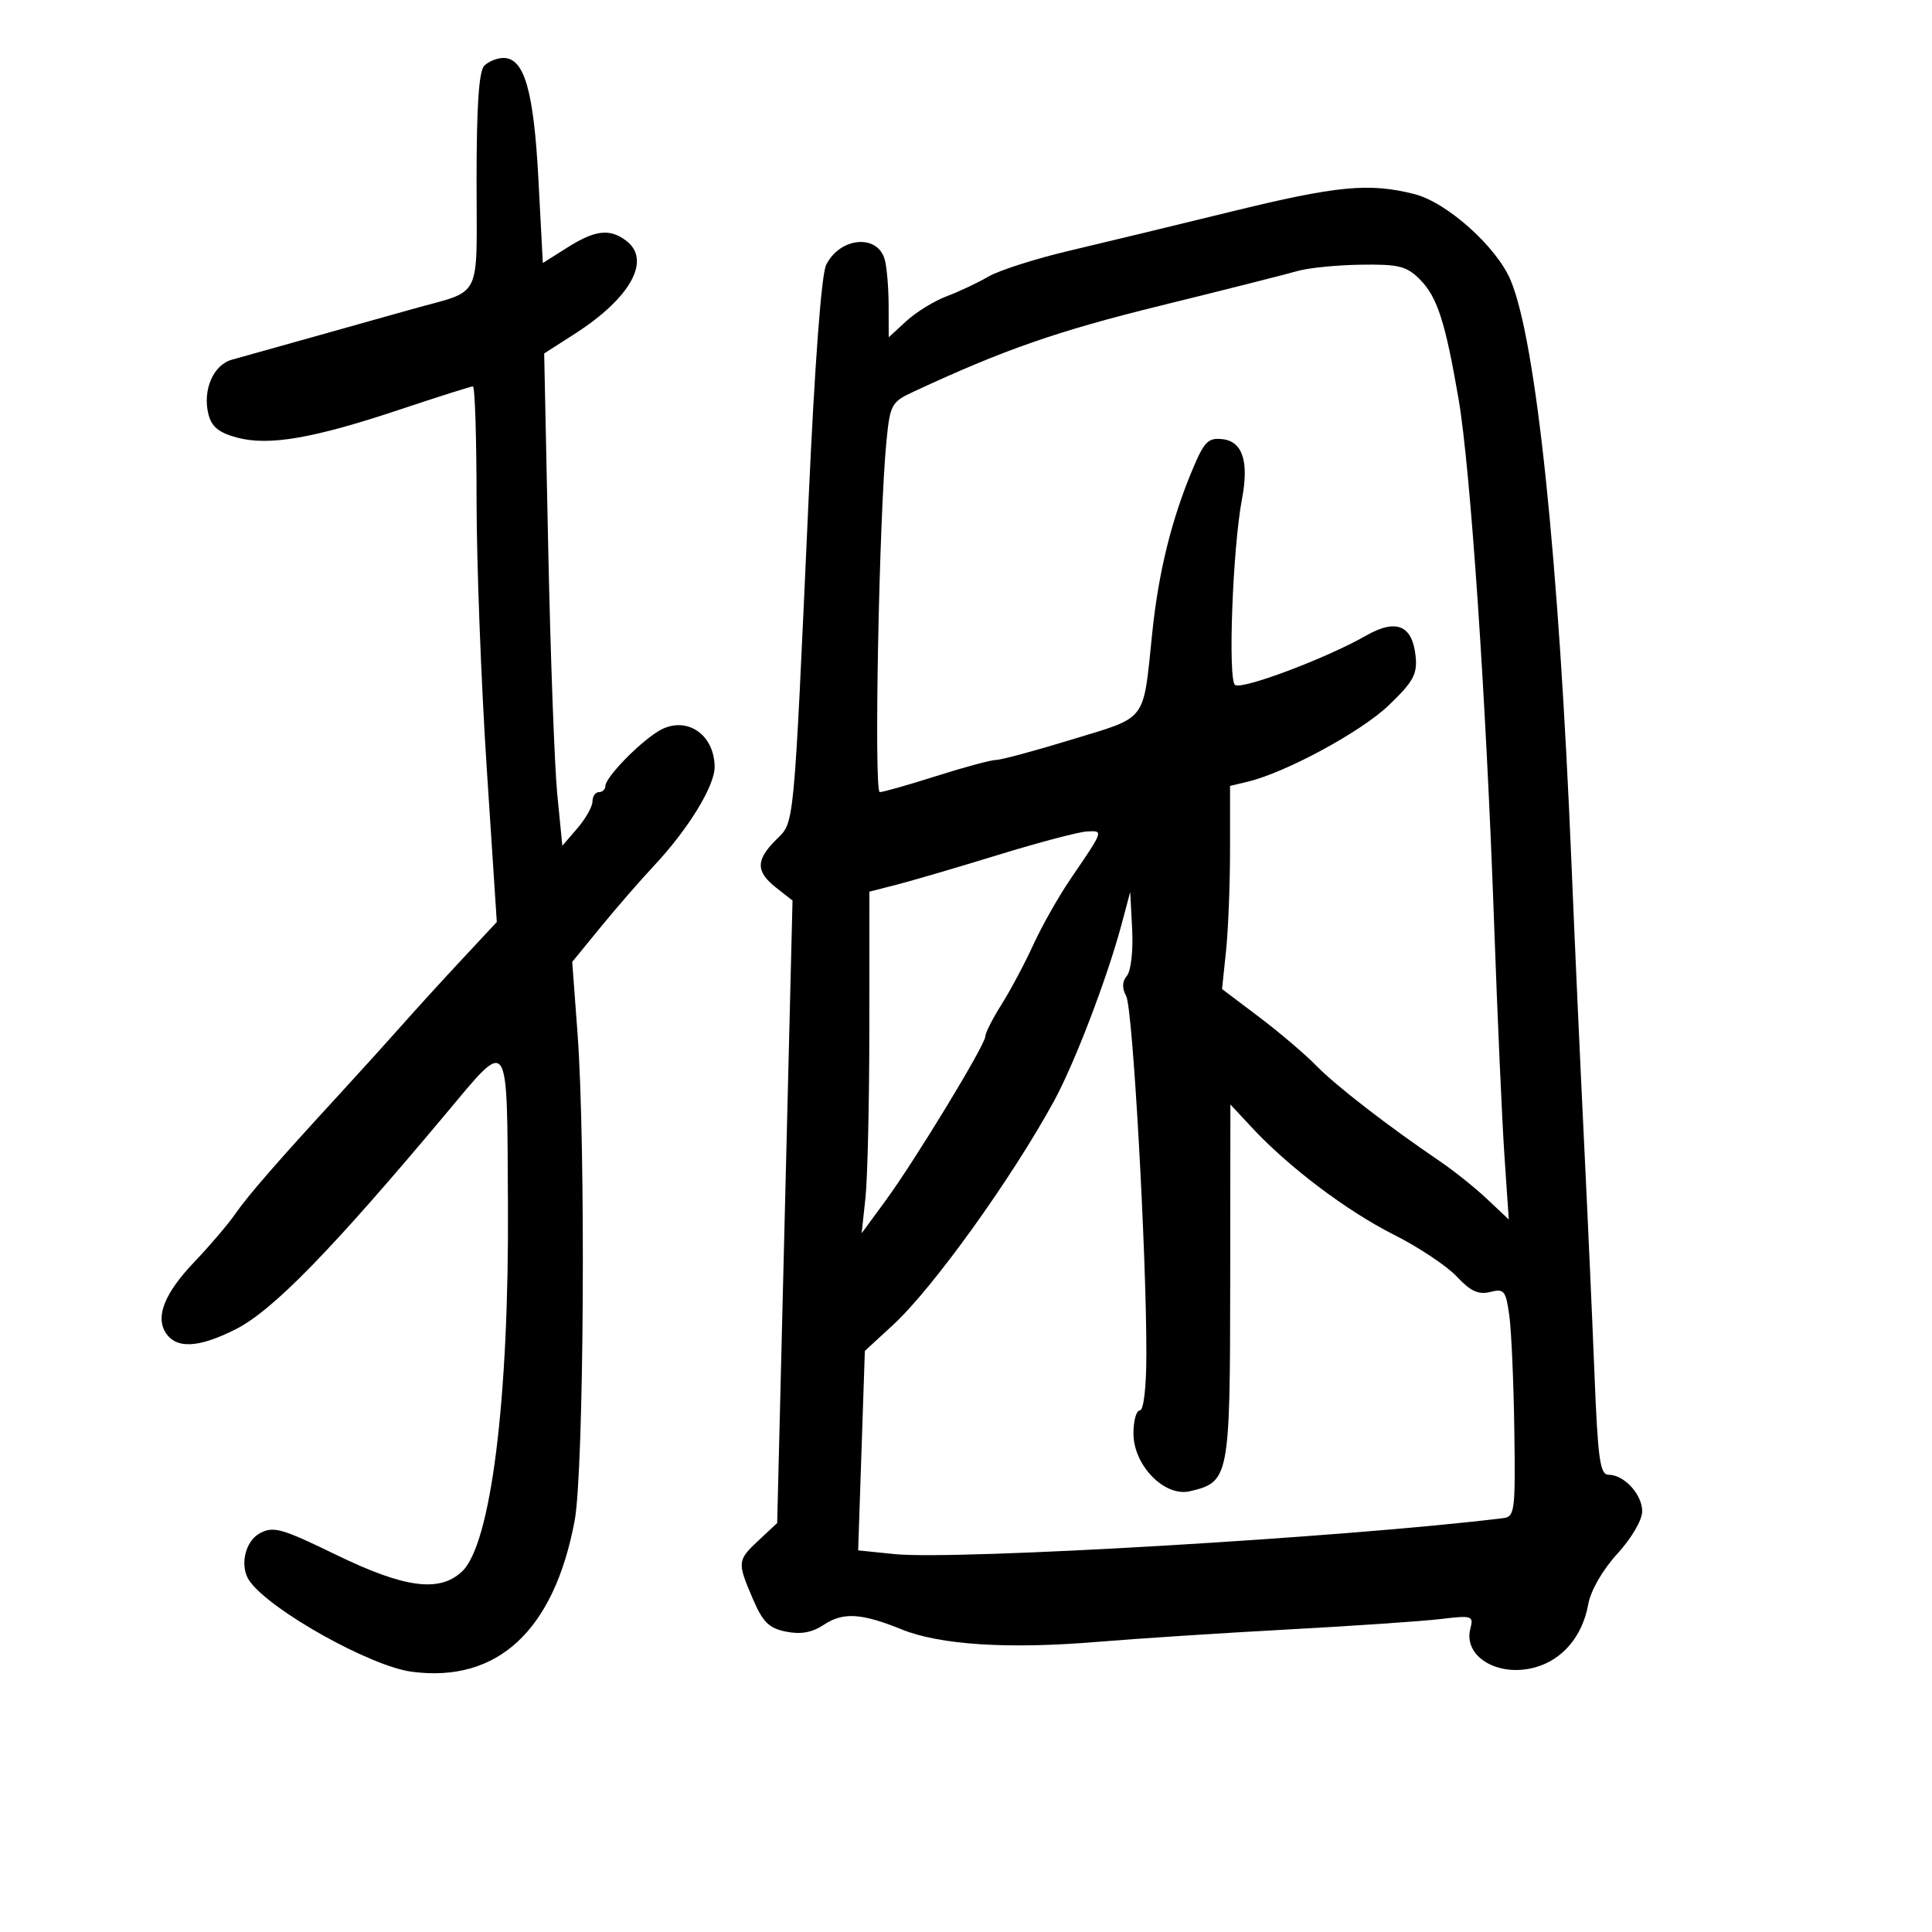 <svg xmlns="http://www.w3.org/2000/svg" width="300" height="300" viewBox="0 0 300 300" version="1.1">
	<path d="M 75.200 10.200 C 74.363 11.037, 74 16.443, 74 28.093 C 74 47.003, 75.055 44.903, 64 48.002 C 60.425 49.004, 53.225 51.025, 48 52.495 C 42.775 53.964, 37.383 55.474, 36.018 55.851 C 33.117 56.651, 31.426 60.575, 32.366 64.324 C 32.856 66.273, 33.972 67.185, 36.799 67.946 C 41.742 69.277, 48.640 68.087, 62.181 63.566 C 68.056 61.605, 73.119 60, 73.431 60 C 73.744 60, 74 67.906, 74 77.569 C 74 87.232, 74.707 105.945, 75.572 119.154 L 77.143 143.169 71.822 148.873 C 68.895 152.011, 64.700 156.609, 62.500 159.093 C 60.300 161.577, 56.025 166.301, 53 169.593 C 43.052 180.415, 38.528 185.610, 36.500 188.537 C 35.400 190.124, 32.574 193.441, 30.220 195.907 C 25.607 200.739, 24.117 204.370, 25.705 206.905 C 27.332 209.501, 30.806 209.336, 36.639 206.385 C 42.350 203.496, 51.491 194.122, 69.130 173.066 C 79.226 161.014, 78.715 160.283, 78.873 187 C 79.053 217.324, 76.229 239.845, 71.721 244.045 C 68.212 247.315, 62.793 246.584, 52.153 241.408 C 43.755 237.323, 42.453 236.955, 40.356 238.077 C 38.007 239.334, 37.162 243.288, 38.765 245.526 C 42.029 250.083, 57.511 258.734, 63.926 259.585 C 77.239 261.351, 86.014 253.223, 89.228 236.149 C 90.678 228.448, 90.978 177.928, 89.677 160.431 L 88.855 149.362 93.295 143.931 C 95.737 140.944, 99.426 136.700, 101.492 134.500 C 106.856 128.788, 111.005 122.025, 110.968 119.054 C 110.903 113.796, 106.286 110.959, 102.109 113.611 C 98.939 115.622, 94 120.770, 94 122.062 C 94 122.578, 93.550 123, 93 123 C 92.450 123, 92 123.650, 92 124.444 C 92 125.239, 90.947 127.112, 89.661 128.608 L 87.321 131.328 86.539 123.414 C 86.110 119.061, 85.475 101.861, 85.129 85.192 L 84.500 54.884 89.247 51.839 C 97.917 46.280, 101.185 40.379, 97.250 37.392 C 94.689 35.448, 92.431 35.703, 88.125 38.421 L 84.291 40.842 83.602 27.786 C 82.877 14.062, 81.415 9, 78.174 9 C 77.198 9, 75.860 9.540, 75.200 10.200 M 191 32.905 C 182.475 34.995, 171.225 37.713, 166 38.946 C 160.775 40.180, 155.150 41.976, 153.500 42.939 C 151.850 43.902, 148.925 45.281, 147 46.004 C 145.075 46.727, 142.262 48.456, 140.750 49.847 L 138 52.374 137.986 47.437 C 137.979 44.722, 137.712 41.529, 137.394 40.342 C 136.307 36.290, 130.445 36.798, 128.283 41.132 C 127.552 42.598, 126.515 56.444, 125.560 77.500 C 123.193 129.648, 123.398 127.512, 120.497 130.412 C 117.339 133.571, 117.347 135.341, 120.531 137.846 L 123.063 139.837 121.872 188.167 L 120.681 236.496 117.840 239.149 C 114.474 242.293, 114.448 242.547, 116.903 248.273 C 118.456 251.898, 119.403 252.831, 122.066 253.363 C 124.351 253.820, 126.102 253.502, 127.914 252.300 C 130.916 250.308, 133.745 250.474, 140 253.010 C 145.947 255.421, 156.517 256.101, 170.282 254.956 C 176.452 254.443, 189.825 253.573, 200 253.023 C 210.175 252.473, 220.833 251.744, 223.684 251.404 C 228.601 250.818, 228.840 250.895, 228.316 252.898 C 227.181 257.239, 232.626 260.494, 238.369 258.908 C 242.635 257.731, 245.712 254.087, 246.612 249.149 C 247.011 246.958, 248.820 243.810, 251.138 241.272 C 253.343 238.859, 255 236.029, 255 234.677 C 255 232.049, 252.195 229, 249.777 229 C 248.448 229, 248.116 226.612, 247.585 213.250 C 247.241 204.588, 246.497 188.050, 245.932 176.500 C 245.366 164.950, 244.504 145.825, 244.014 134 C 242.053 86.601, 238.553 53.045, 234.577 43.531 C 232.404 38.328, 224.672 31.407, 219.610 30.132 C 212.550 28.354, 207.616 28.833, 191 32.905 M 201.500 42.078 C 199.850 42.559, 190.255 44.985, 180.178 47.469 C 164.079 51.438, 155.950 54.270, 141.871 60.813 C 138.419 62.418, 138.213 62.793, 137.649 68.500 C 136.500 80.127, 135.682 123, 136.609 123 C 137.112 123, 141.069 121.875, 145.401 120.500 C 149.733 119.125, 153.911 118, 154.684 118 C 155.457 118, 160.766 116.569, 166.481 114.819 C 178.293 111.204, 177.468 112.303, 178.922 98.249 C 179.902 88.777, 181.952 80.511, 185.259 72.698 C 187.016 68.547, 187.639 67.936, 189.856 68.198 C 192.956 68.563, 193.961 71.685, 192.853 77.500 C 191.402 85.108, 190.643 105.661, 191.787 106.368 C 192.979 107.105, 206.041 102.182, 212.087 98.717 C 216.811 96.010, 219.339 97.068, 219.821 101.954 C 220.092 104.702, 219.443 105.877, 215.630 109.530 C 211.342 113.639, 199.672 119.958, 193.750 121.379 L 191 122.038 191 131.872 C 191 137.281, 190.721 144.378, 190.380 147.642 L 189.759 153.578 195.493 157.907 C 198.647 160.288, 202.639 163.683, 204.364 165.451 C 207.432 168.595, 215.517 174.852, 223.500 180.260 C 225.700 181.751, 229.026 184.409, 230.892 186.168 L 234.284 189.366 233.607 179.433 C 233.235 173.970, 232.507 157.575, 231.989 143 C 230.765 108.578, 228.331 72.713, 226.492 62 C 224.424 49.952, 223.170 46.079, 220.463 43.372 C 218.406 41.315, 217.189 41.014, 211.295 41.102 C 207.558 41.158, 203.150 41.597, 201.500 42.078 M 155 132.747 C 148.675 134.691, 141.588 136.771, 139.250 137.368 L 135 138.455 134.991 159.477 C 134.987 171.040, 134.716 182.975, 134.389 186 L 133.796 191.500 137.466 186.500 C 142.067 180.231, 153 162.237, 153 160.934 C 153 160.398, 154.132 158.167, 155.516 155.974 C 156.900 153.782, 159.121 149.609, 160.451 146.702 C 161.780 143.794, 164.390 139.185, 166.249 136.458 C 171.423 128.869, 171.382 128.988, 168.809 129.105 C 167.539 129.163, 161.325 130.802, 155 132.747 M 174.166 143.500 C 171.946 151.818, 166.848 165.153, 163.655 170.992 C 157.055 183.062, 144.846 200.044, 138.689 205.719 L 134.295 209.769 133.774 225.255 L 133.254 240.742 138.877 241.317 C 148.485 242.300, 209.273 238.712, 233.418 235.736 C 235.213 235.515, 235.323 234.635, 235.142 222 C 235.036 214.575, 234.685 206.592, 234.362 204.259 C 233.827 200.391, 233.566 200.071, 231.390 200.617 C 229.576 201.072, 228.334 200.499, 226.211 198.226 C 224.674 196.581, 220.263 193.647, 216.408 191.706 C 209.122 188.036, 200.106 181.230, 194.382 175.077 L 191.054 171.500 191.027 199.139 C 190.997 229.511, 190.881 230.115, 184.775 231.559 C 180.834 232.492, 176 227.544, 176 222.577 C 176 220.610, 176.450 219, 177 219 C 177.590 219, 178.003 215.411, 178.008 210.250 C 178.024 194.434, 175.888 156.538, 174.876 154.672 C 174.202 153.427, 174.240 152.416, 174.995 151.506 C 175.617 150.757, 175.972 147.602, 175.802 144.334 L 175.500 138.500 174.166 143.500" stroke="none" fill="black" fill-rule="evenodd"/>
</svg>